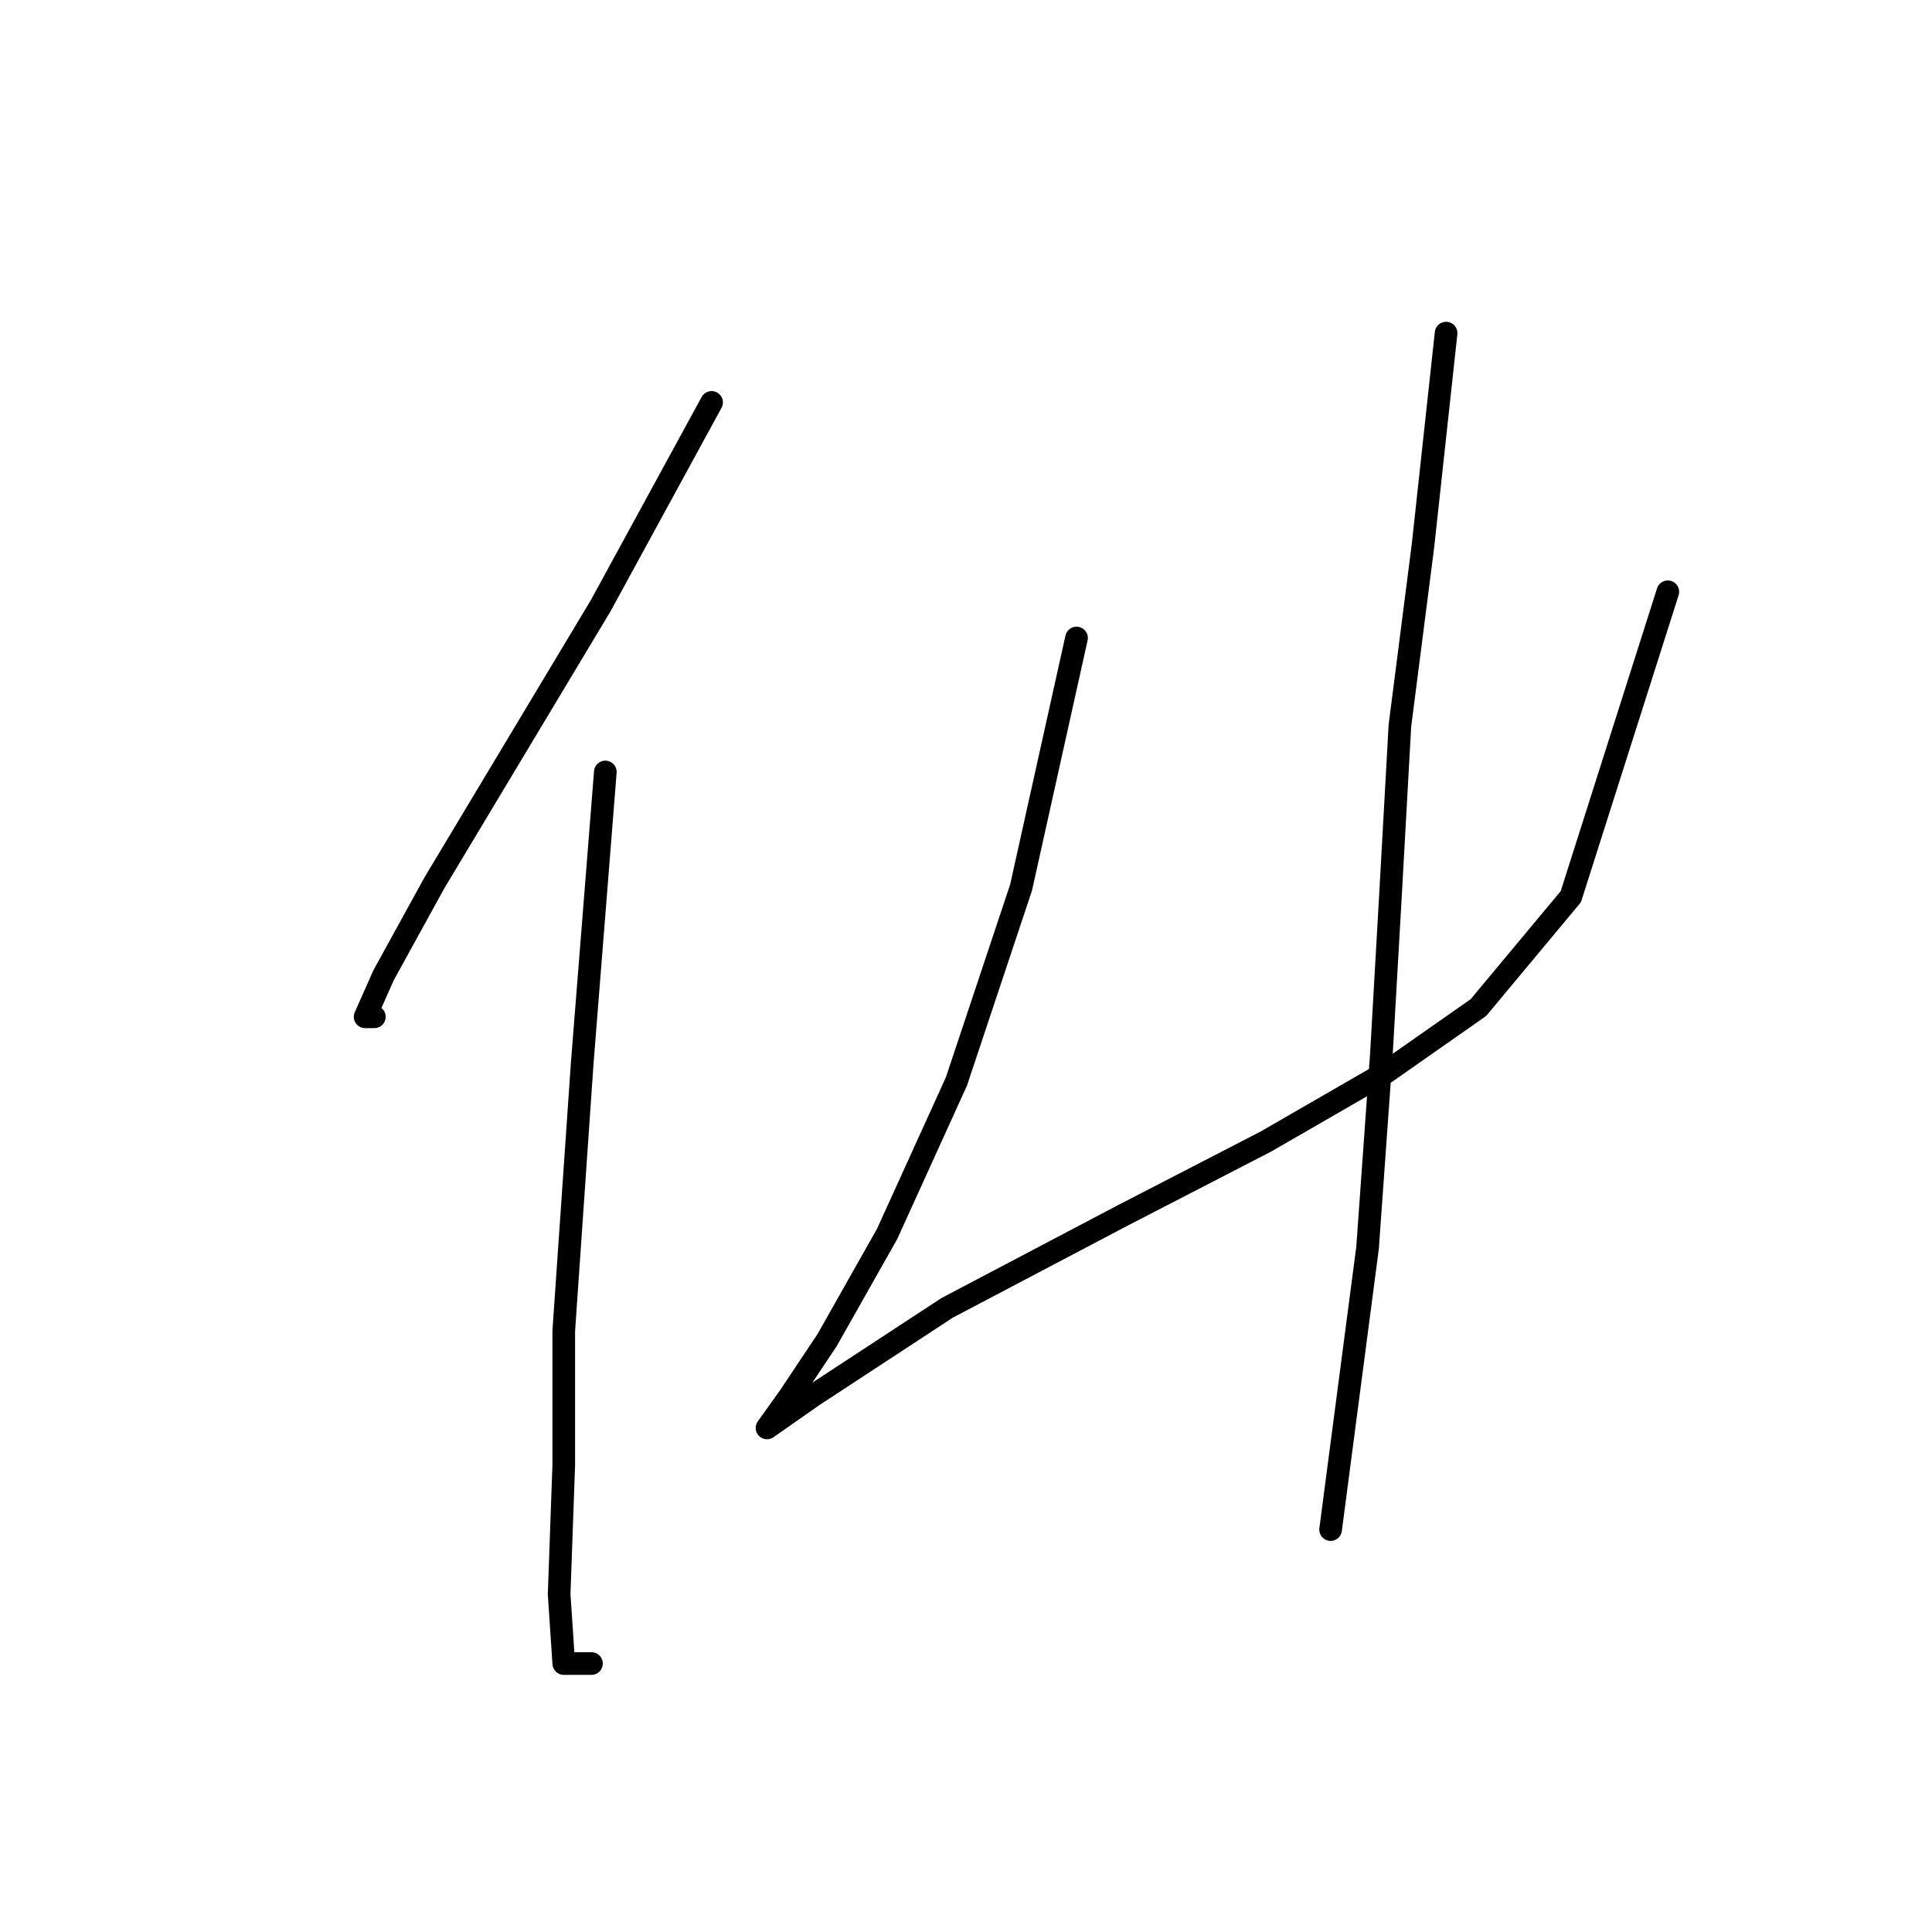 <?xml version="1.0" standalone="no"?>
    <svg width="256" height="256" xmlns="http://www.w3.org/2000/svg" version="1.1">
    <polyline stroke="black" stroke-width="3" stroke-linecap="round" fill="transparent" stroke-linejoin="round" points="94.289 53.32 79.598 80.253 57.562 116.979 50.829 129.222 48.38 134.731 49.604 134.731 49.604 134.731 " />
        <polyline stroke="black" stroke-width="3" stroke-linecap="round" fill="transparent" stroke-linejoin="round" points="80.21 102.289 77.149 140.852 74.701 176.354 74.701 194.106 74.089 211.245 74.701 220.427 78.374 220.427 78.374 220.427 " />
        <polyline stroke="black" stroke-width="3" stroke-linecap="round" fill="transparent" stroke-linejoin="round" points="142.646 84.537 135.3 117.591 126.731 143.3 117.549 163.5 109.591 177.579 104.695 184.924 101.634 189.209 101.634 189.209 107.755 184.924 125.506 173.294 148.767 161.052 167.742 151.258 183.657 142.076 195.899 133.506 208.142 118.816 220.996 78.416 220.996 78.416 " />
        <polyline stroke="black" stroke-width="3" stroke-linecap="round" fill="transparent" stroke-linejoin="round" points="191.615 44.138 188.554 72.295 185.494 96.168 184.269 118.204 183.045 139.628 181.209 165.336 176.312 202.675 176.312 202.675 " />
        </svg>